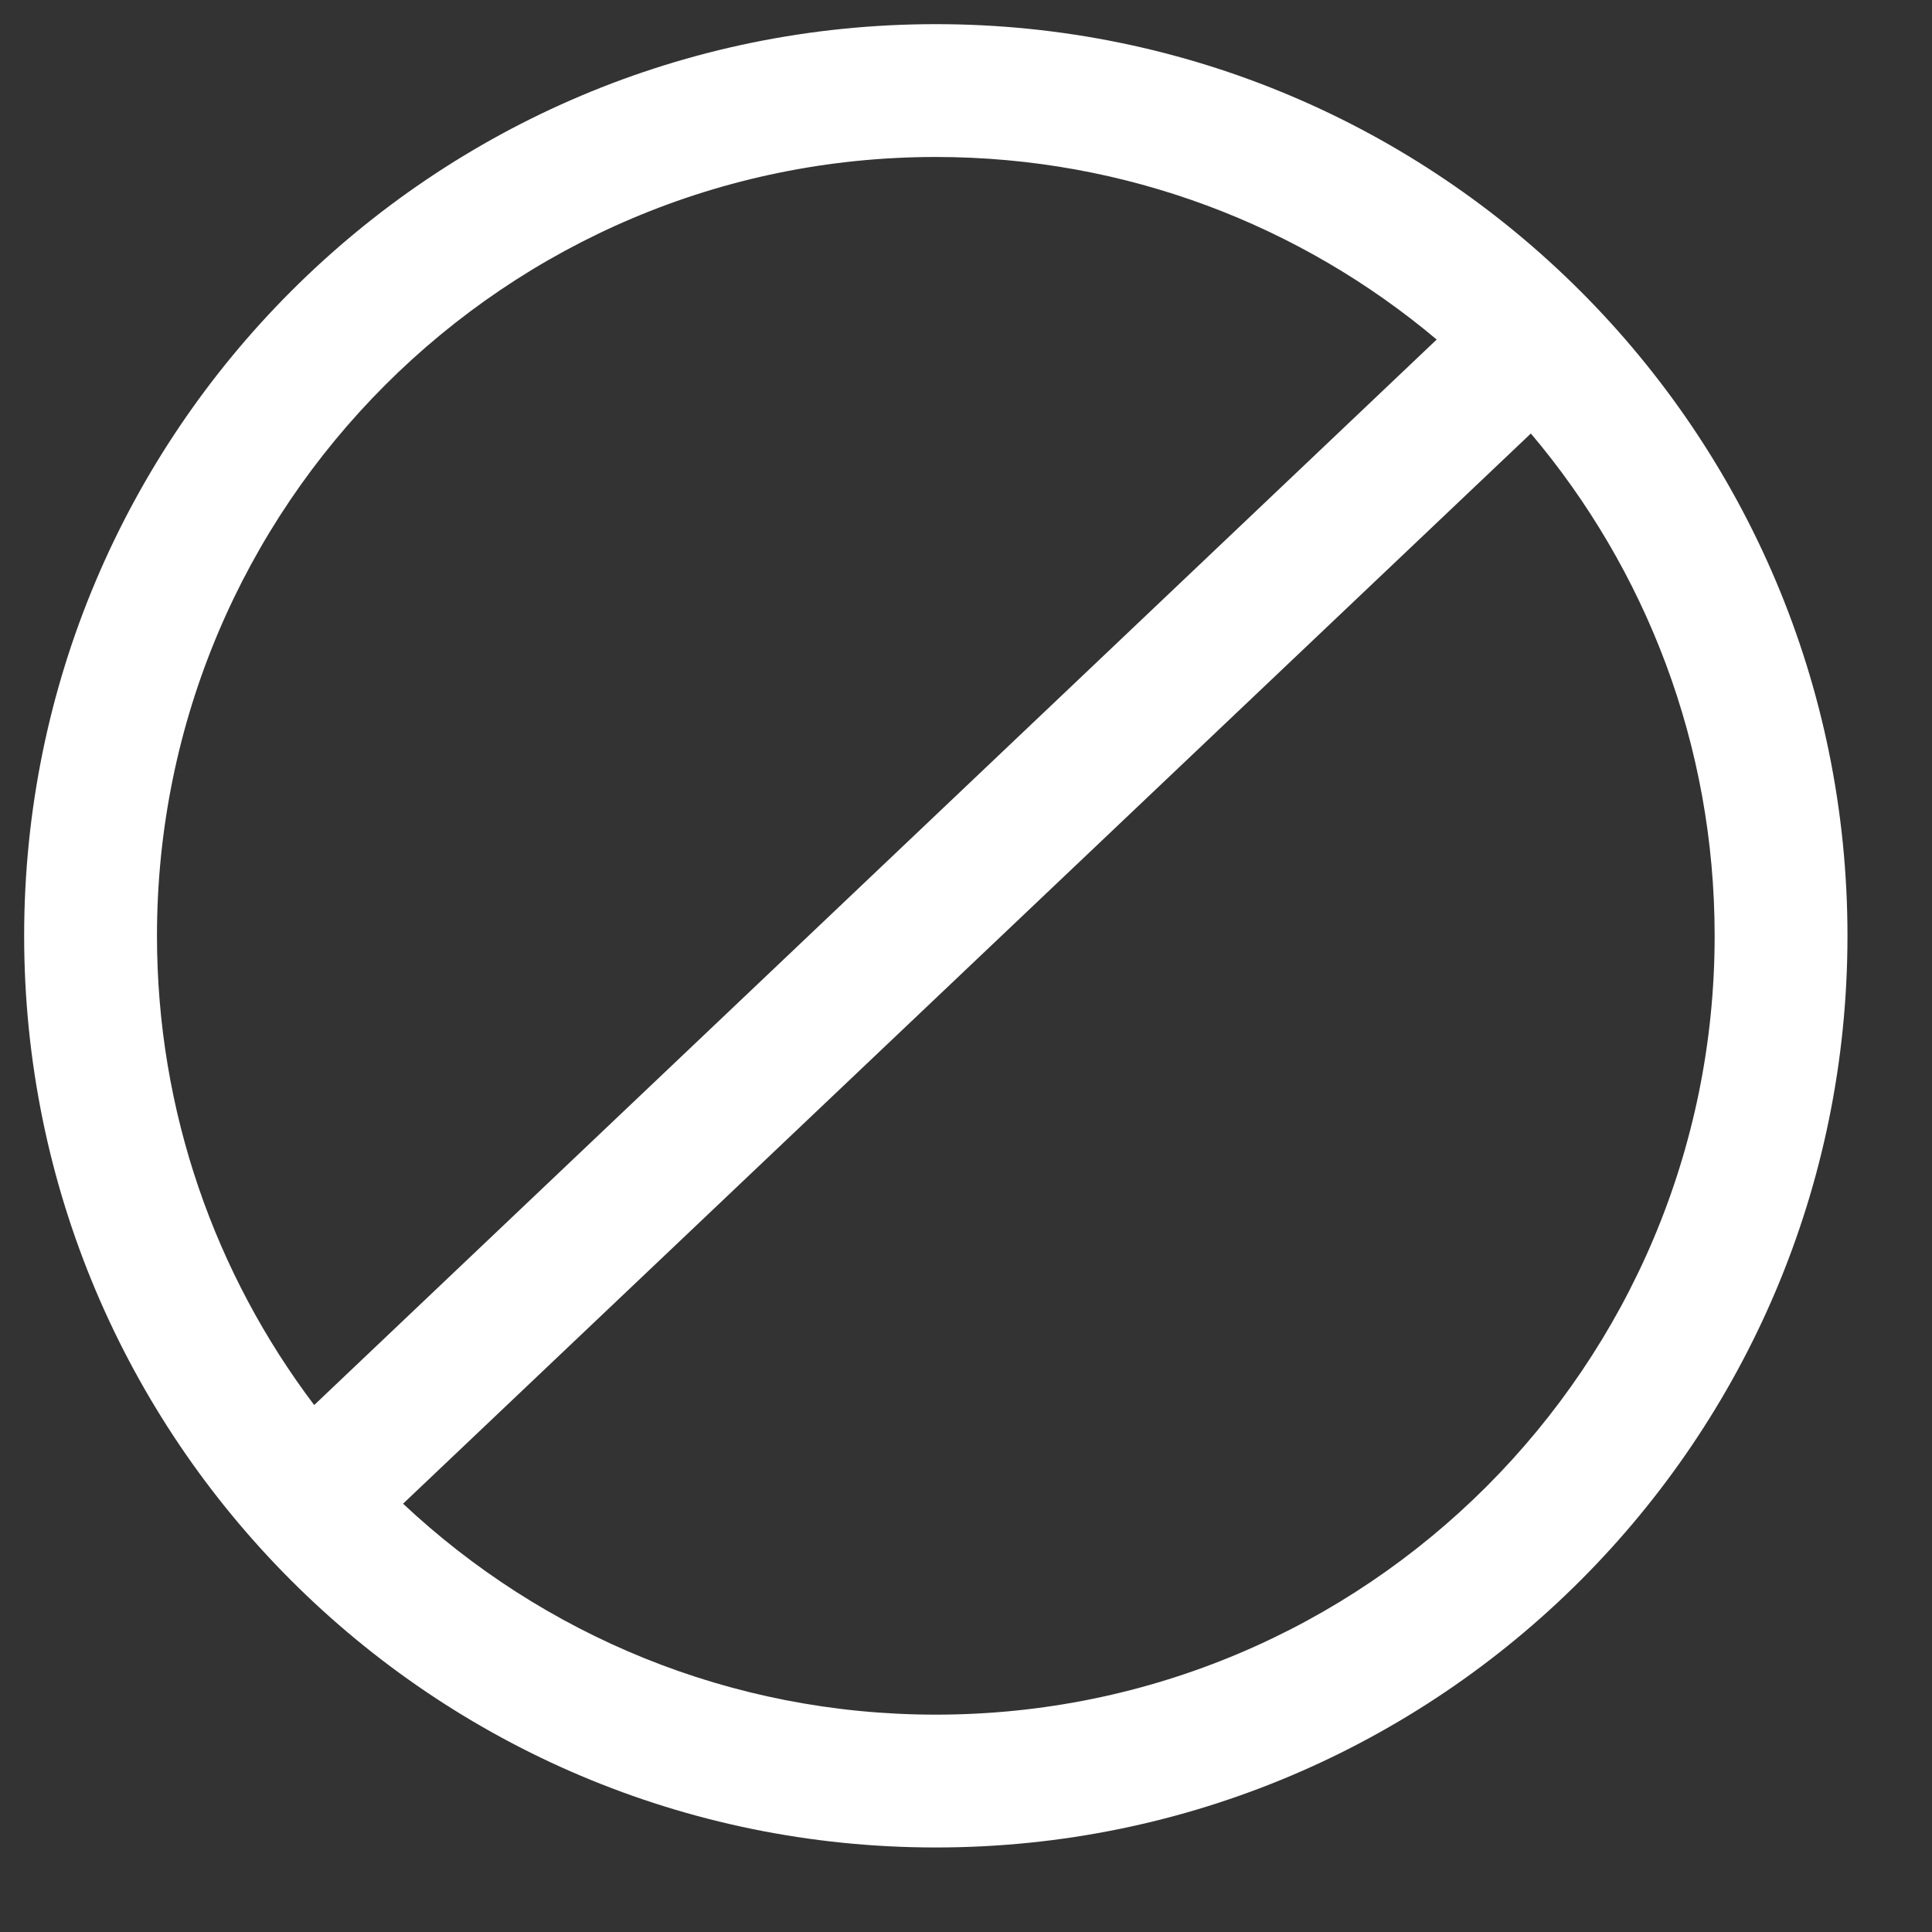 <svg width="16" height="16" viewBox="0 0 16 16" fill="none" xmlns="http://www.w3.org/2000/svg">
<rect x="0" y="0" width="16" height="16" fill="#333333" stroke="none"/>
<path d="M7.75 0.2C11.92 0.2 15.3 3.58 15.3 7.75C15.3 11.92 11.92 15.3 7.75 15.3C3.58 15.3 0.2 11.92 0.2 7.75C0.2 3.58 3.58 0.2 7.75 0.2ZM3.338 12.453C4.492 13.536 6.043 14.2 7.75 14.2C11.312 14.2 14.2 11.312 14.2 7.75C14.2 6.164 13.627 4.713 12.678 3.59L3.338 12.453ZM7.75 1.3C4.188 1.3 1.3 4.188 1.3 7.75C1.3 9.209 1.785 10.555 2.602 11.636L11.898 2.812C10.777 1.869 9.33 1.3 7.75 1.3Z" fill="white"/>
</svg>
